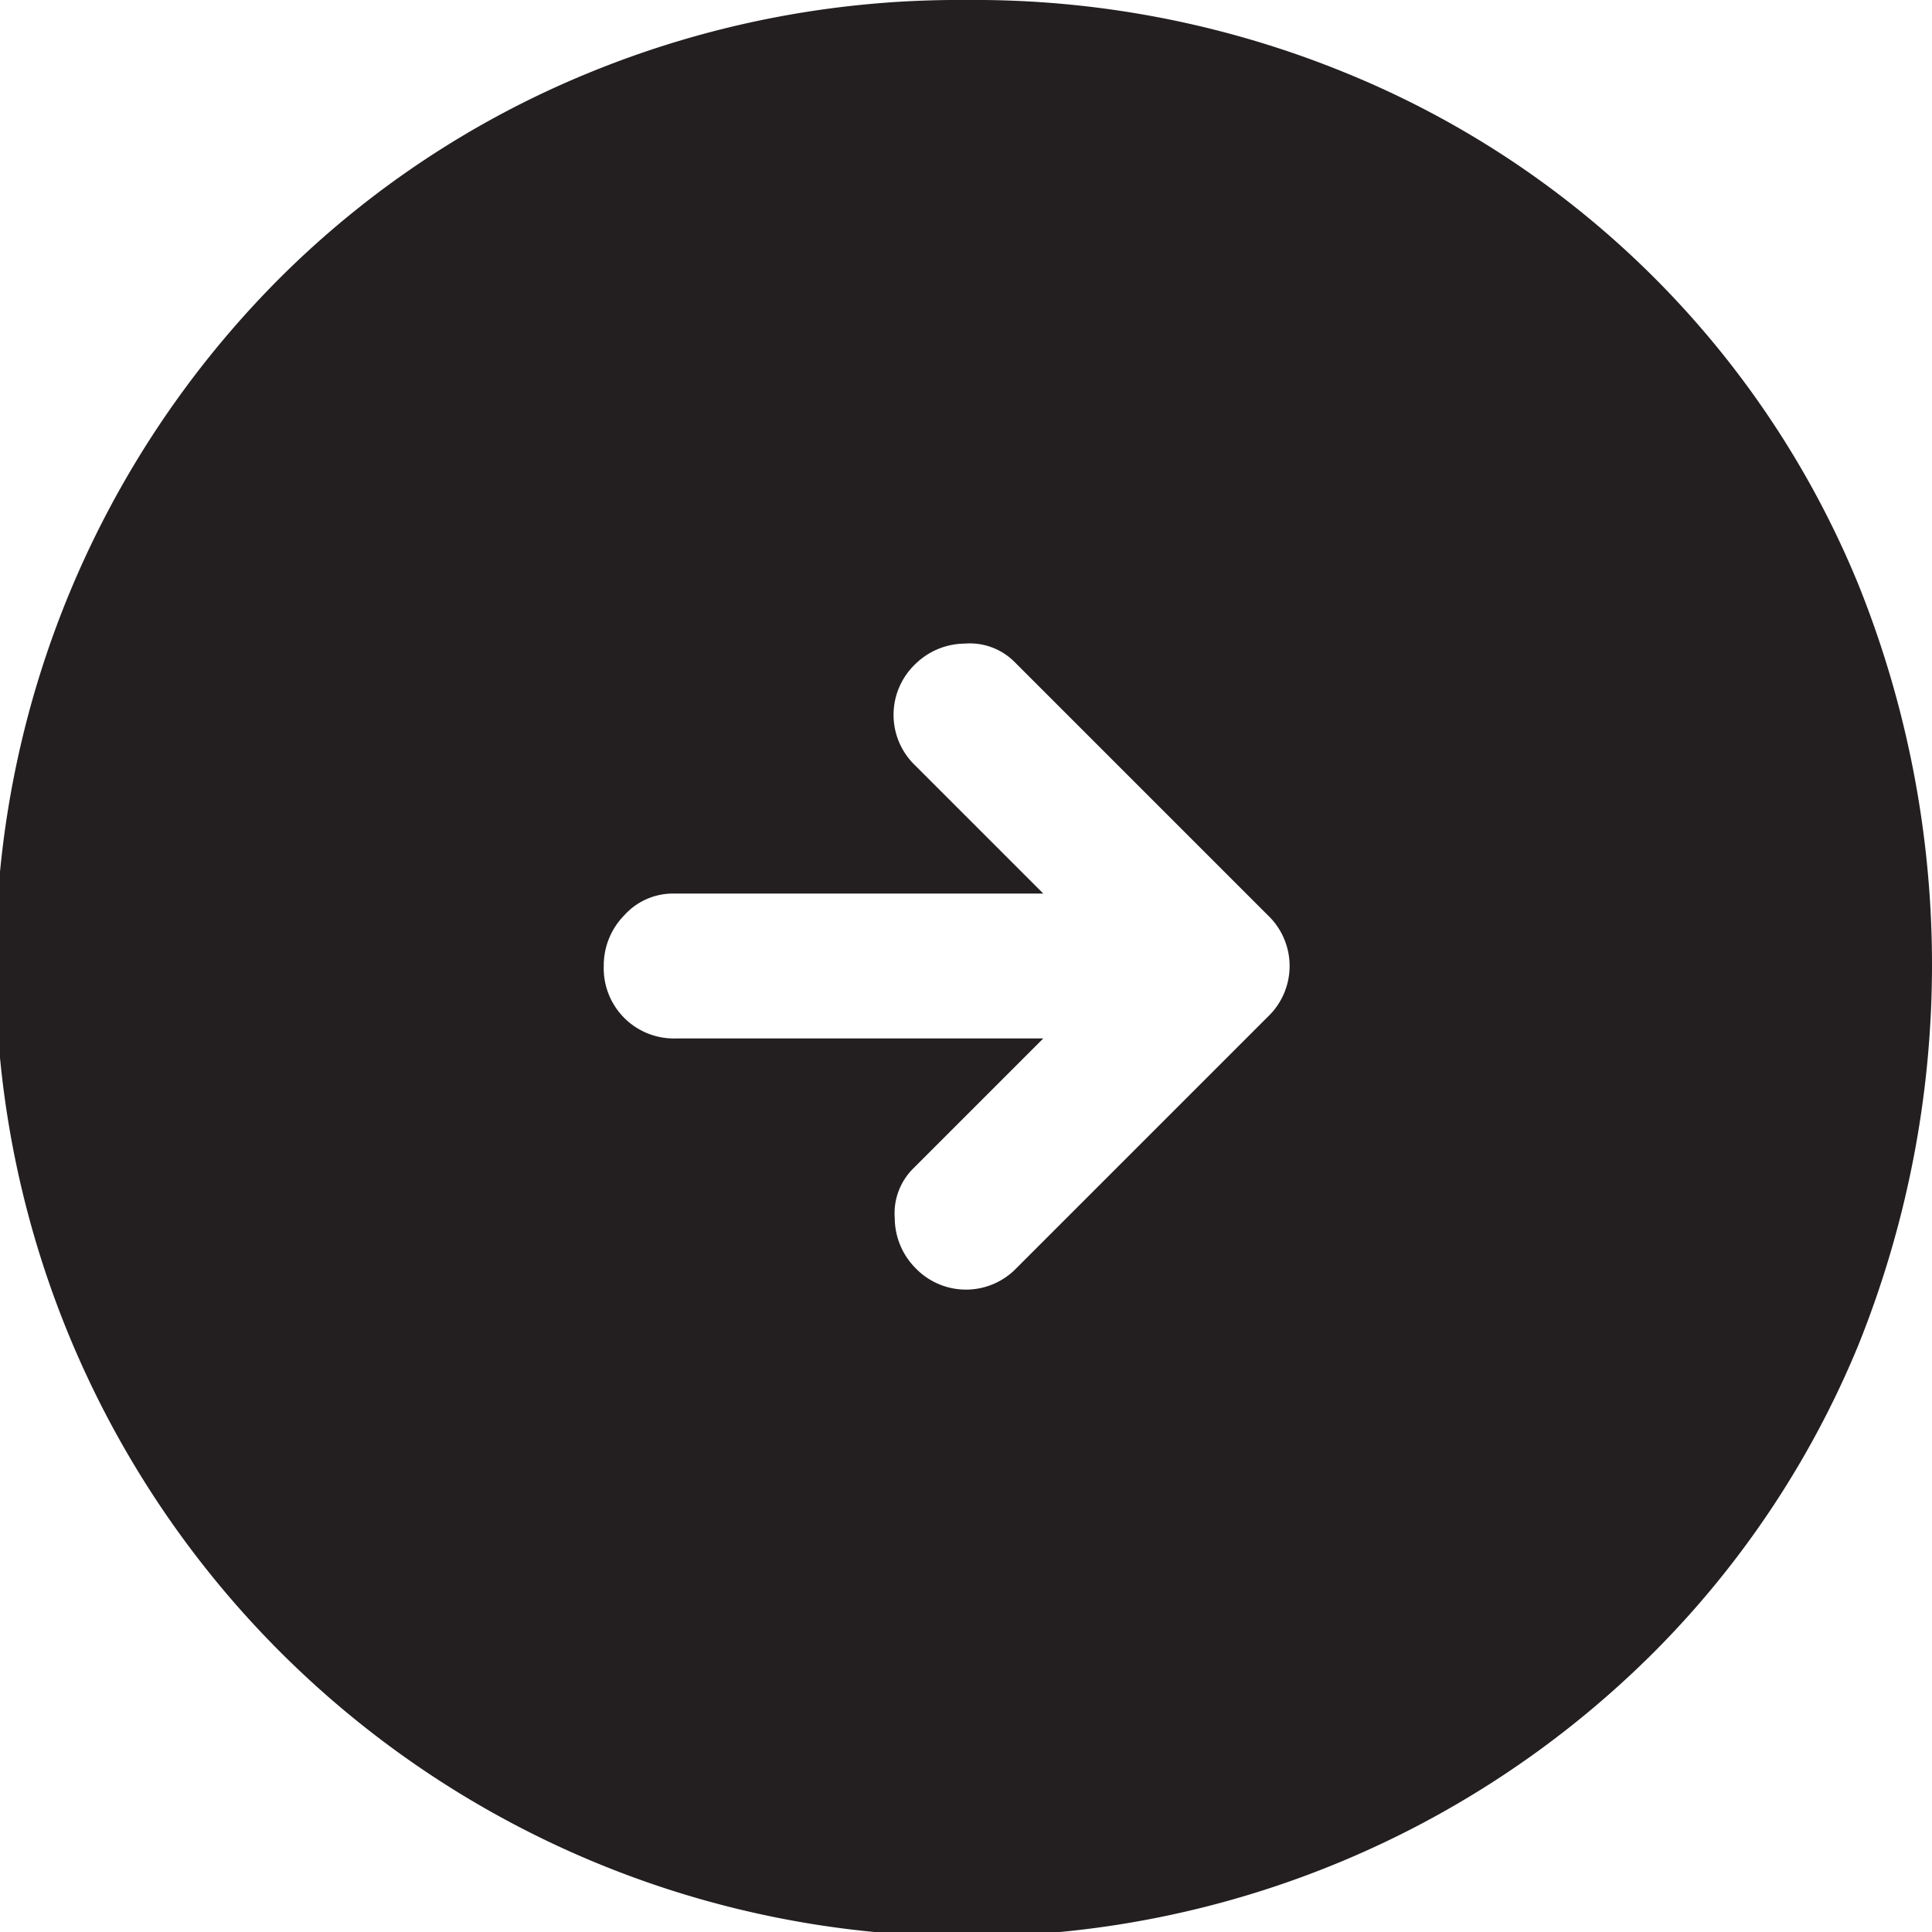 <svg xmlns="http://www.w3.org/2000/svg" width="24" height="24" viewBox="0 0 24 24">
  <path id="arrow_circle_left_FILL1_wght400_GRAD0_opsz48" d="M91.4,191.78a.785.785,0,0,0,.615.225.886.886,0,0,0,.615-.255.87.87,0,0,0,0-1.26l-1.59-1.59h4.59a.815.815,0,0,0,.615-.27A.889.889,0,0,0,96.5,188a.872.872,0,0,0-.9-.9H91.04l1.62-1.62a.785.785,0,0,0,.225-.615.886.886,0,0,0-.255-.615.87.87,0,0,0-1.26,0l-3.12,3.12a.87.87,0,0,0,0,1.26ZM92,200a12.171,12.171,0,0,1-4.74-.915,11.614,11.614,0,0,1-6.345-6.345,12.657,12.657,0,0,1,0-9.45,11.712,11.712,0,0,1,2.535-3.81,12.07,12.07,0,0,1,17.07,17.07,11.711,11.711,0,0,1-3.81,2.535A12.093,12.093,0,0,1,92,200Z" transform="translate(104 200) rotate(180)" fill="#231f20"/>
</svg>
